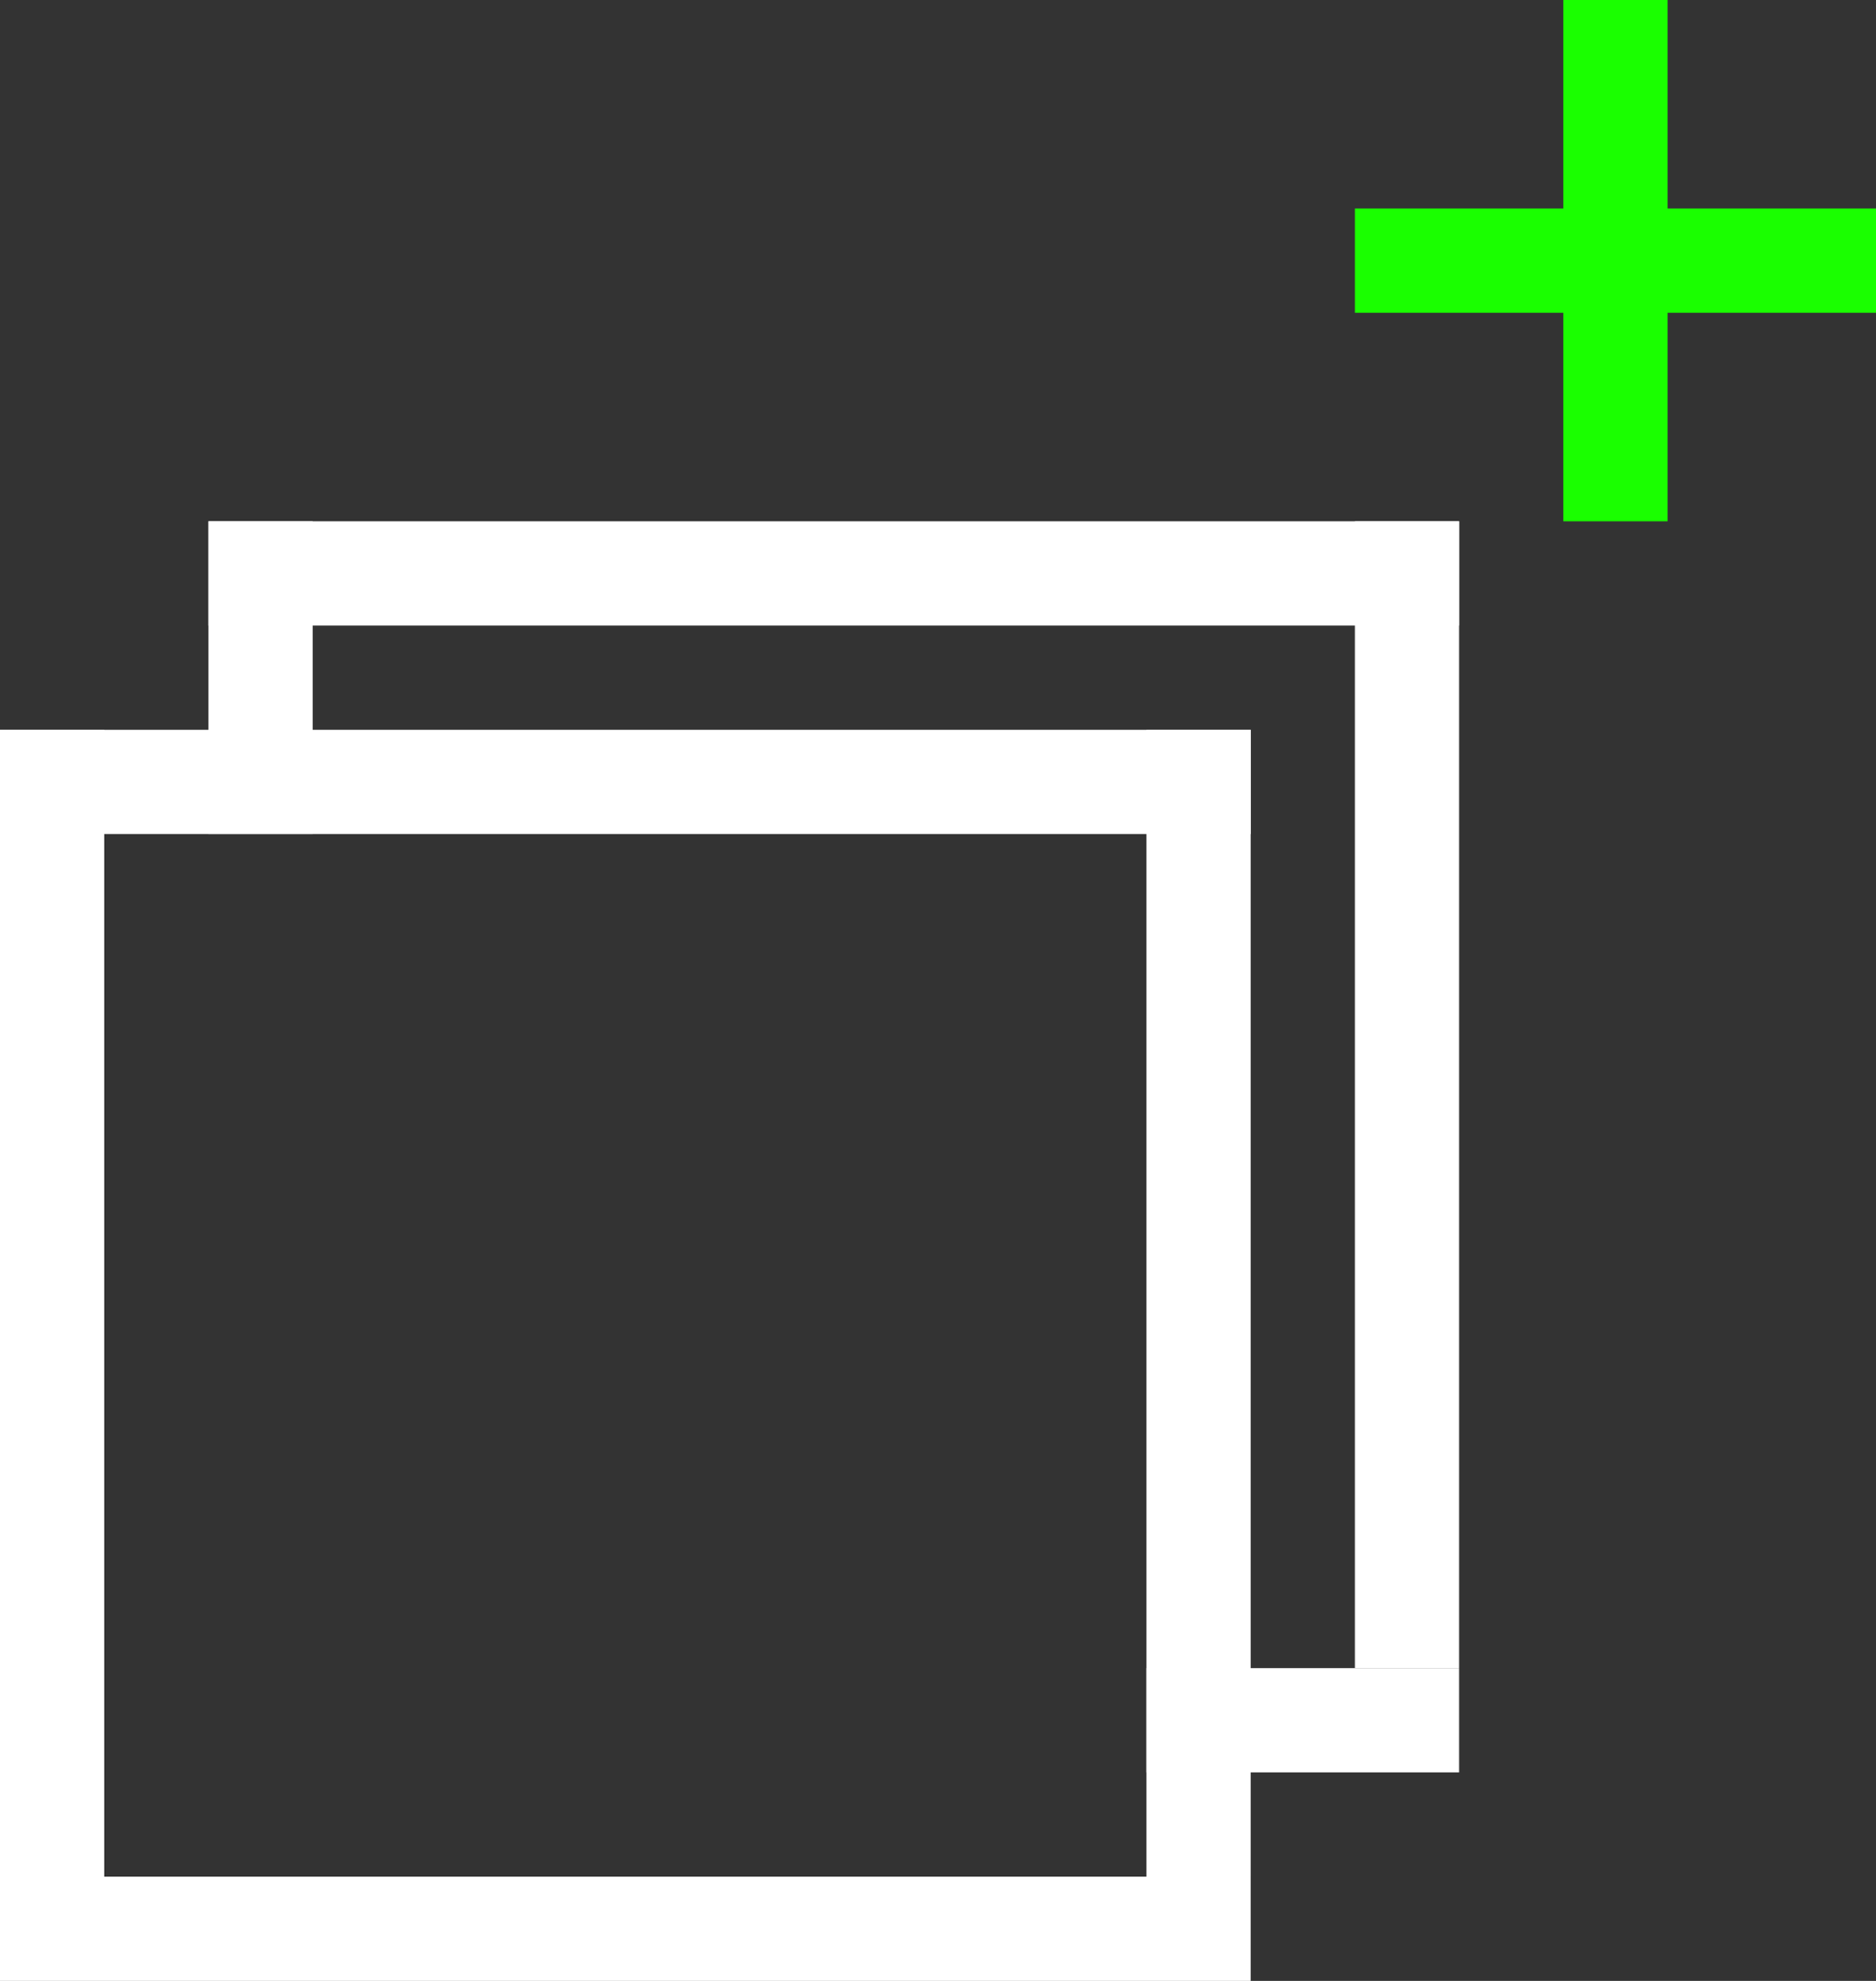 <svg width="18" height="19" viewBox="0 0 18 19" fill="none" xmlns="http://www.w3.org/2000/svg">
<rect x="0" y="0" width="18" height="19" fill="#333333" stroke="none"/>
<line x1="0.5" y1="7" x2="0.5" y2="18" stroke="white"/>
<line x1="11.5" y1="7" x2="11.5" y2="18" stroke="white"/>
<line x1="12" y1="18.5" y2="18.5" stroke="white"/>
<line x1="12" y1="7.5" x2="-6.60528e-08" y2="7.5" stroke="white"/>
<path d="M2.5 5V8" stroke="white"/>
<line x1="13.5" y1="5" x2="13.5" y2="16" stroke="white"/>
<line x1="14" y1="16.5" x2="11" y2="16.5" stroke="white"/>
<line x1="14" y1="5.5" x2="2" y2="5.5" stroke="white"/>
<line x1="15.5" x2="15.5" y2="5" stroke="#1AFF00"/>
<line x1="13" y1="2.5" x2="18" y2="2.5" stroke="#1AFF00"/>
</svg>